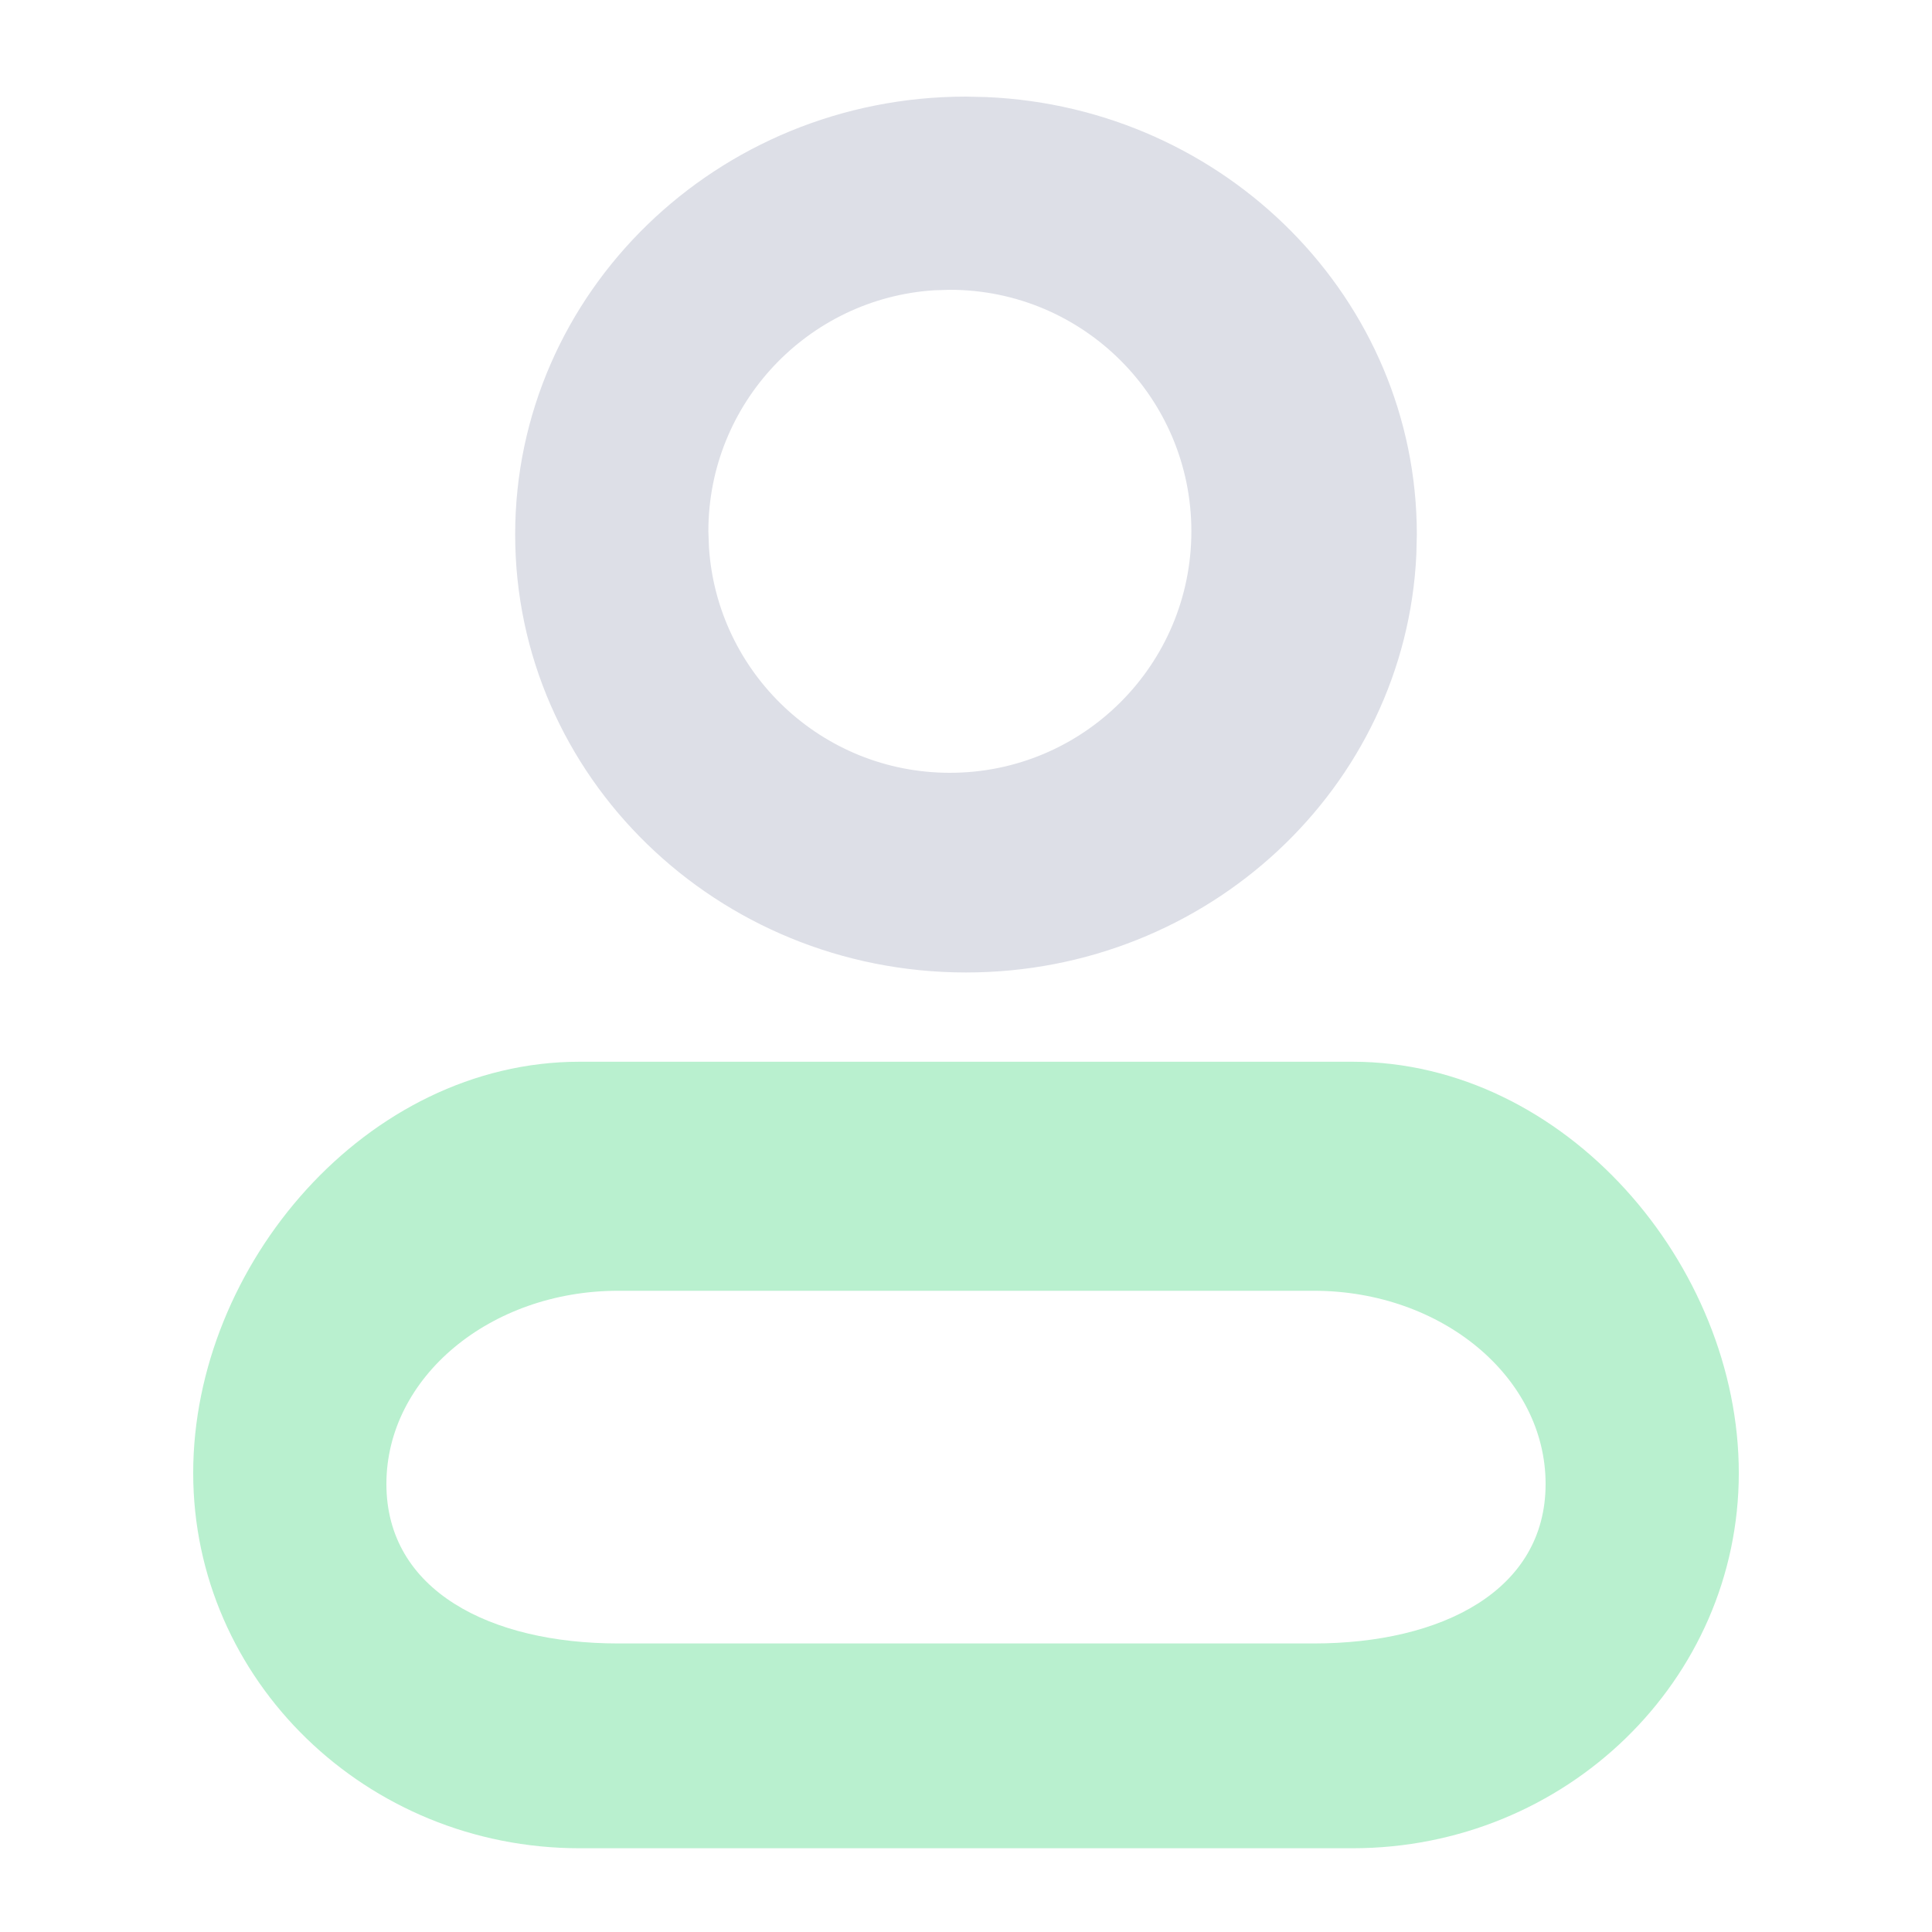 <?xml version="1.0" encoding="UTF-8"?>
<svg width="20px" height="20px" viewBox="0 0 20 20" version="1.1" xmlns="http://www.w3.org/2000/svg" xmlns:xlink="http://www.w3.org/1999/xlink">
    <!-- Generator: Sketch 63.1 (92452) - https://sketch.com -->
    <title>nav_icon2</title>
    <desc>Created with Sketch.</desc>
    <g id="nav_icon2" stroke="none" stroke-width="1" fill="none" fill-rule="evenodd">
        <g id="用户" transform="translate(2, 1)" fill-rule="nonzero">
            <path d="M14,14.362 C14,15.466 12.925,16.013 11.6,16.013 L4.4,16.013 C3.075,16.013 2,15.466 2,14.362 C2,13.257 3.075,12.362 4.4,12.362 L11.6,12.362 C12.925,12.362 14,13.257 14,14.362 Z M4,9.991 C1.791,9.991 0,12.102 0,14.248 C0,16.394 1.791,18.133 4,18.133 L12,18.133 C14.209,18.133 16,16.394 16,14.248 C16,12.102 14.209,9.991 12,9.991 L4,9.991 Z" id="形状" fill="#B9F0CF"></path>
            <path d="M8,-4.33431069e-14 L8.214,0.005 C10.692,0.113 12.667,2.099 12.667,4.533 L12.667,4.533 L12.662,4.741 C12.55,7.148 10.506,9.067 8,9.067 C5.423,9.067 3.333,7.037 3.333,4.533 C3.333,2.03 5.423,-4.33431069e-14 8,-4.33431069e-14 L8,-4.33431069e-14 Z M7.833,2 L7.669,2.005 C6.365,2.09 5.333,3.175 5.333,4.5 L5.333,4.5 L5.339,4.664 C5.423,5.968 6.508,7 7.833,7 C9.214,7 10.333,5.881 10.333,4.5 C10.333,3.119 9.214,2 7.833,2 L7.833,2 Z" id="形状结合" fill="#DDDFE7"></path>
        </g>
    </g>
</svg>